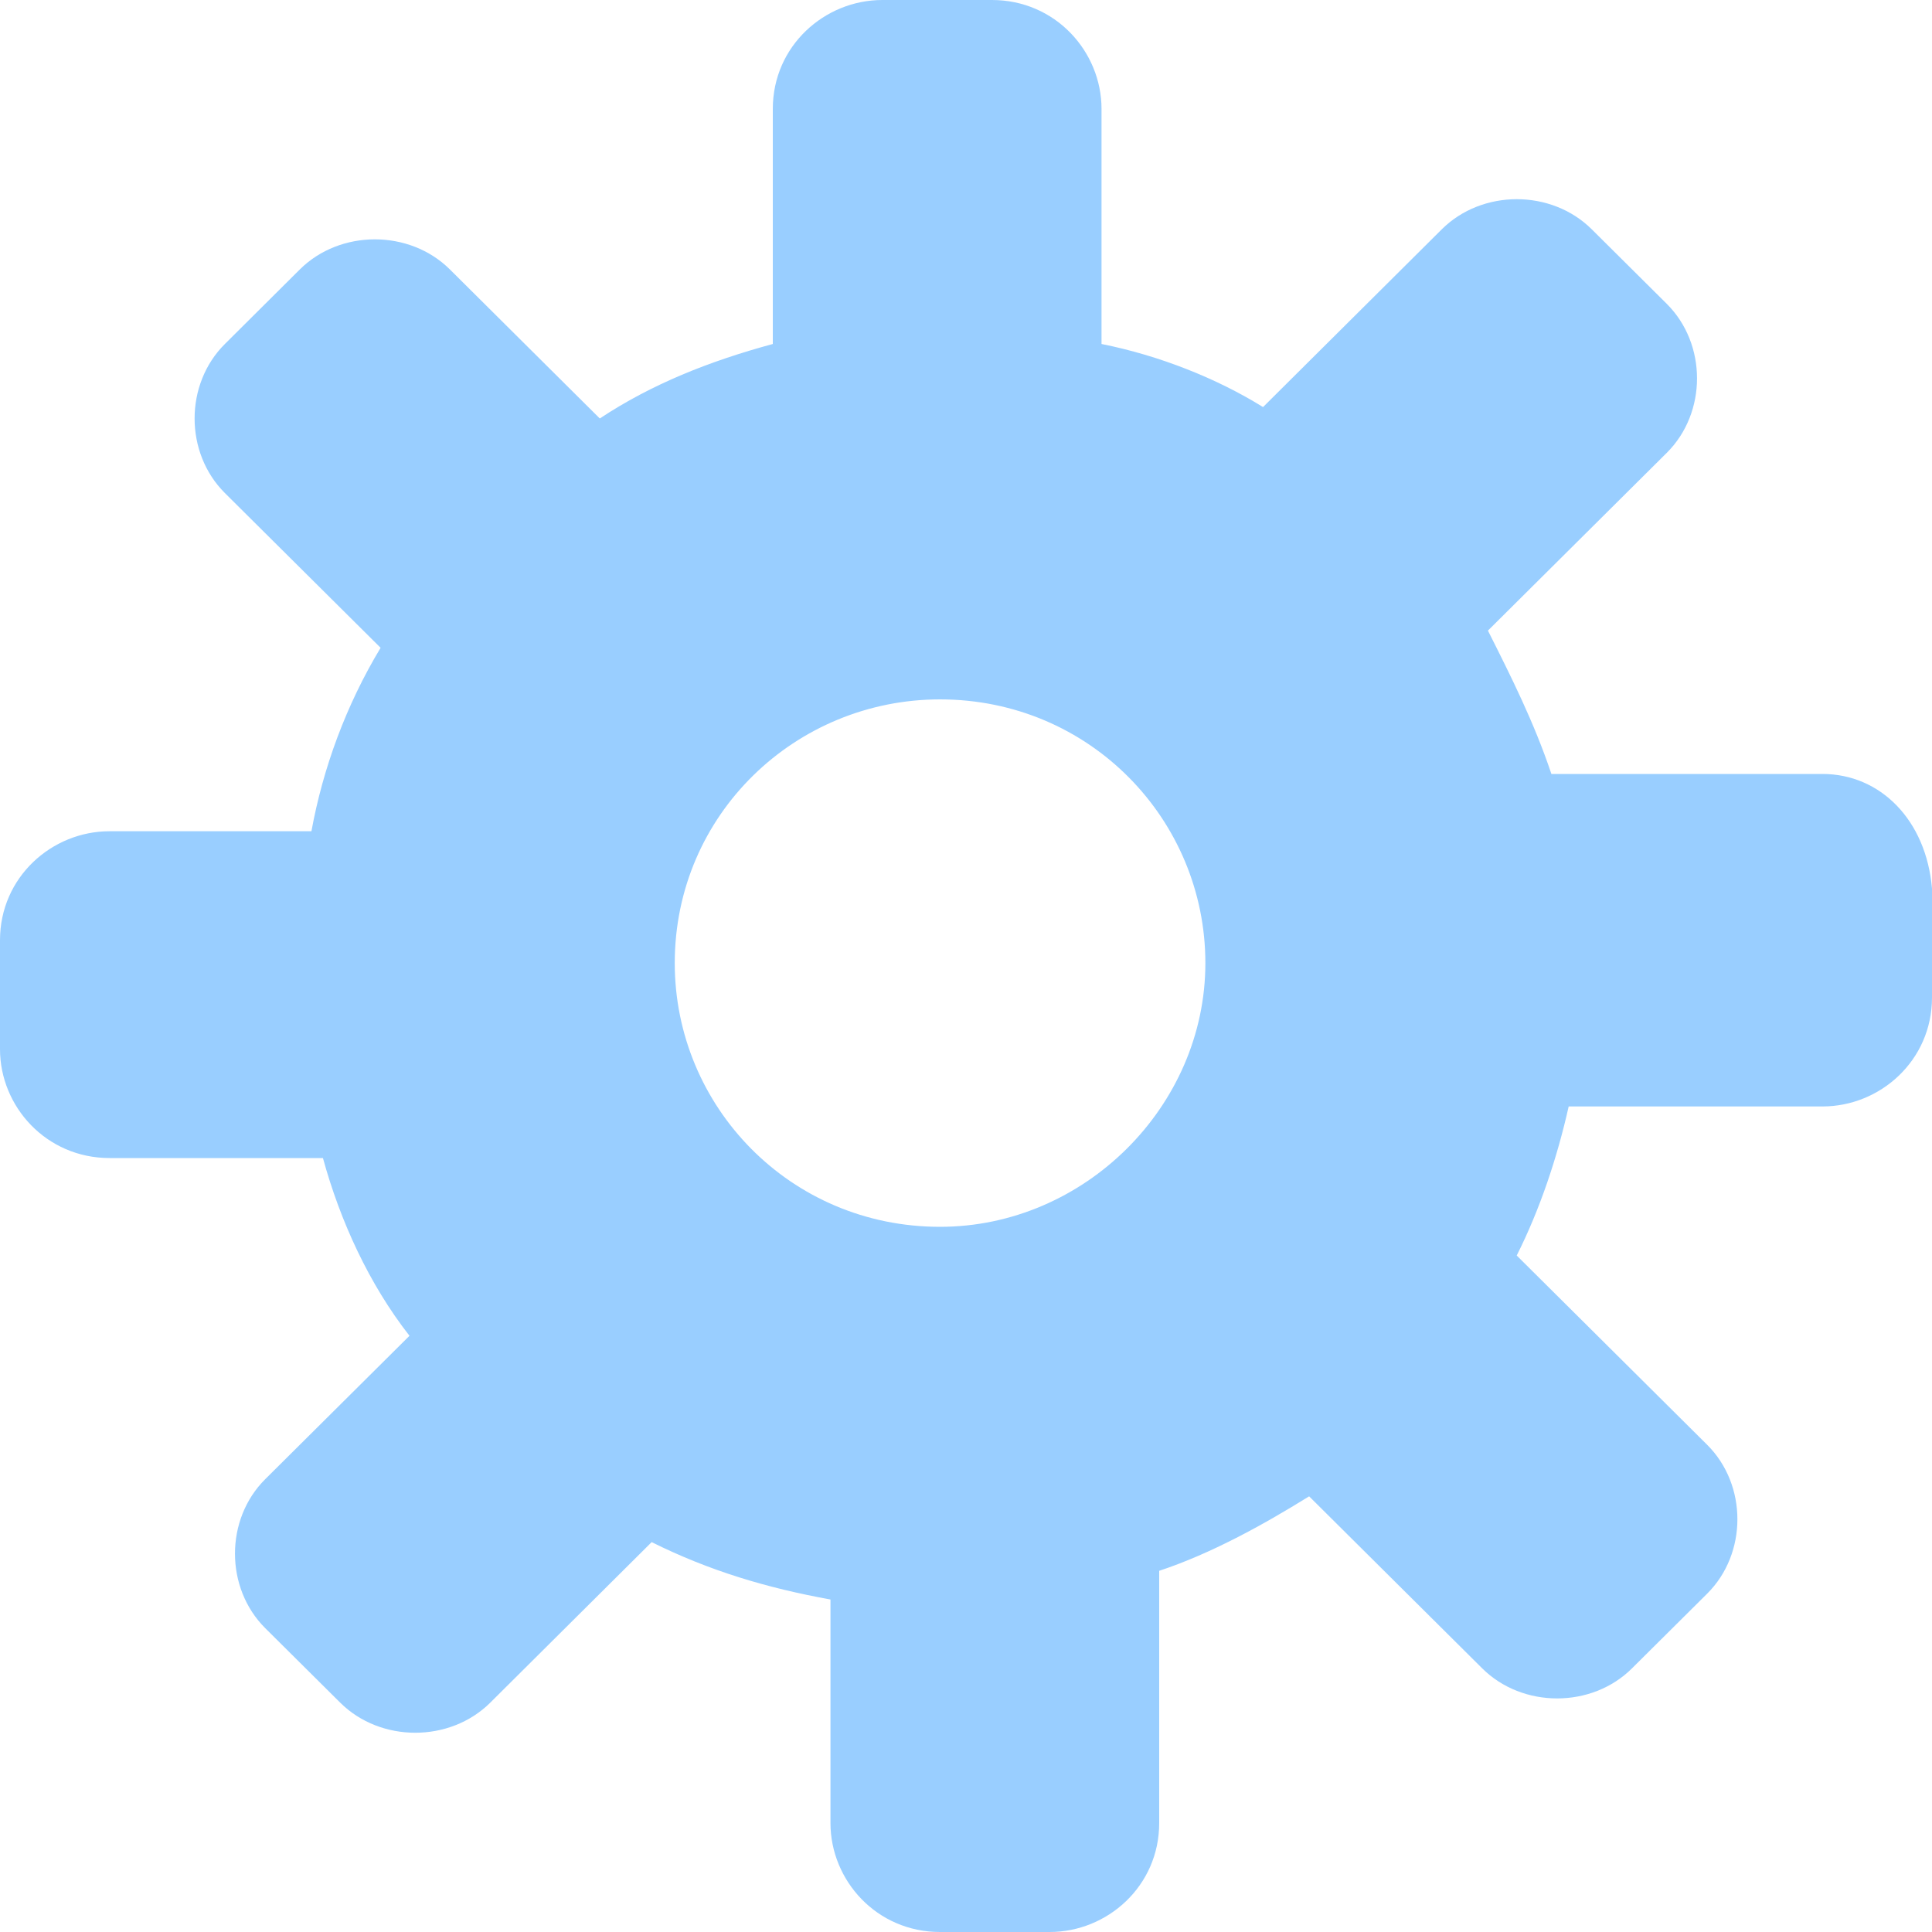 <svg width="20" height="20" viewBox="0 0 20 20" fill="none" xmlns="http://www.w3.org/2000/svg">
<path d="M18.866 8.012H16.06C15.881 7.478 15.642 7.003 15.403 6.528L17.254 4.688C17.672 4.273 17.672 3.561 17.254 3.145L16.478 2.374C16.06 1.958 15.343 1.958 14.925 2.374L13.075 4.214C12.597 3.917 12 3.68 11.403 3.561V1.128C11.403 0.534 10.925 -1.44891e-05 10.269 -1.44891e-05H9.134C8.537 -1.44891e-05 8 0.475 8 1.128V3.561C7.343 3.739 6.746 3.976 6.209 4.332L4.657 2.789C4.239 2.374 3.522 2.374 3.104 2.789L2.328 3.561C1.91 3.976 1.91 4.688 2.328 5.104L3.94 6.706C3.582 7.3 3.343 7.953 3.224 8.605H1.134C0.537 8.605 7.28778e-06 9.08 7.28778e-06 9.733V10.861C7.28778e-06 11.454 0.478 11.988 1.134 11.988H3.343C3.522 12.641 3.821 13.294 4.239 13.828L2.746 15.312C2.328 15.727 2.328 16.439 2.746 16.855L3.522 17.626C3.94 18.041 4.657 18.041 5.075 17.626L6.746 15.964C7.343 16.261 7.94 16.439 8.597 16.558V18.872C8.597 19.466 9.075 20 9.731 20H10.866C11.463 20 12 19.525 12 18.872V16.261C12.537 16.083 13.075 15.786 13.552 15.49L15.343 17.27C15.761 17.686 16.478 17.686 16.895 17.27L17.672 16.498C18.09 16.083 18.09 15.371 17.672 14.956L15.701 12.997C15.94 12.522 16.119 11.988 16.239 11.454H18.866C19.463 11.454 20 10.979 20 10.326V9.199C19.94 8.487 19.463 8.012 18.866 8.012ZM9.731 12.7C8.179 12.7 6.985 11.454 6.985 9.97C6.985 8.427 8.239 7.24 9.731 7.24C11.284 7.24 12.478 8.487 12.478 9.97C12.478 11.454 11.224 12.7 9.731 12.7Z" fill="#99CEFF"/>
</svg>

